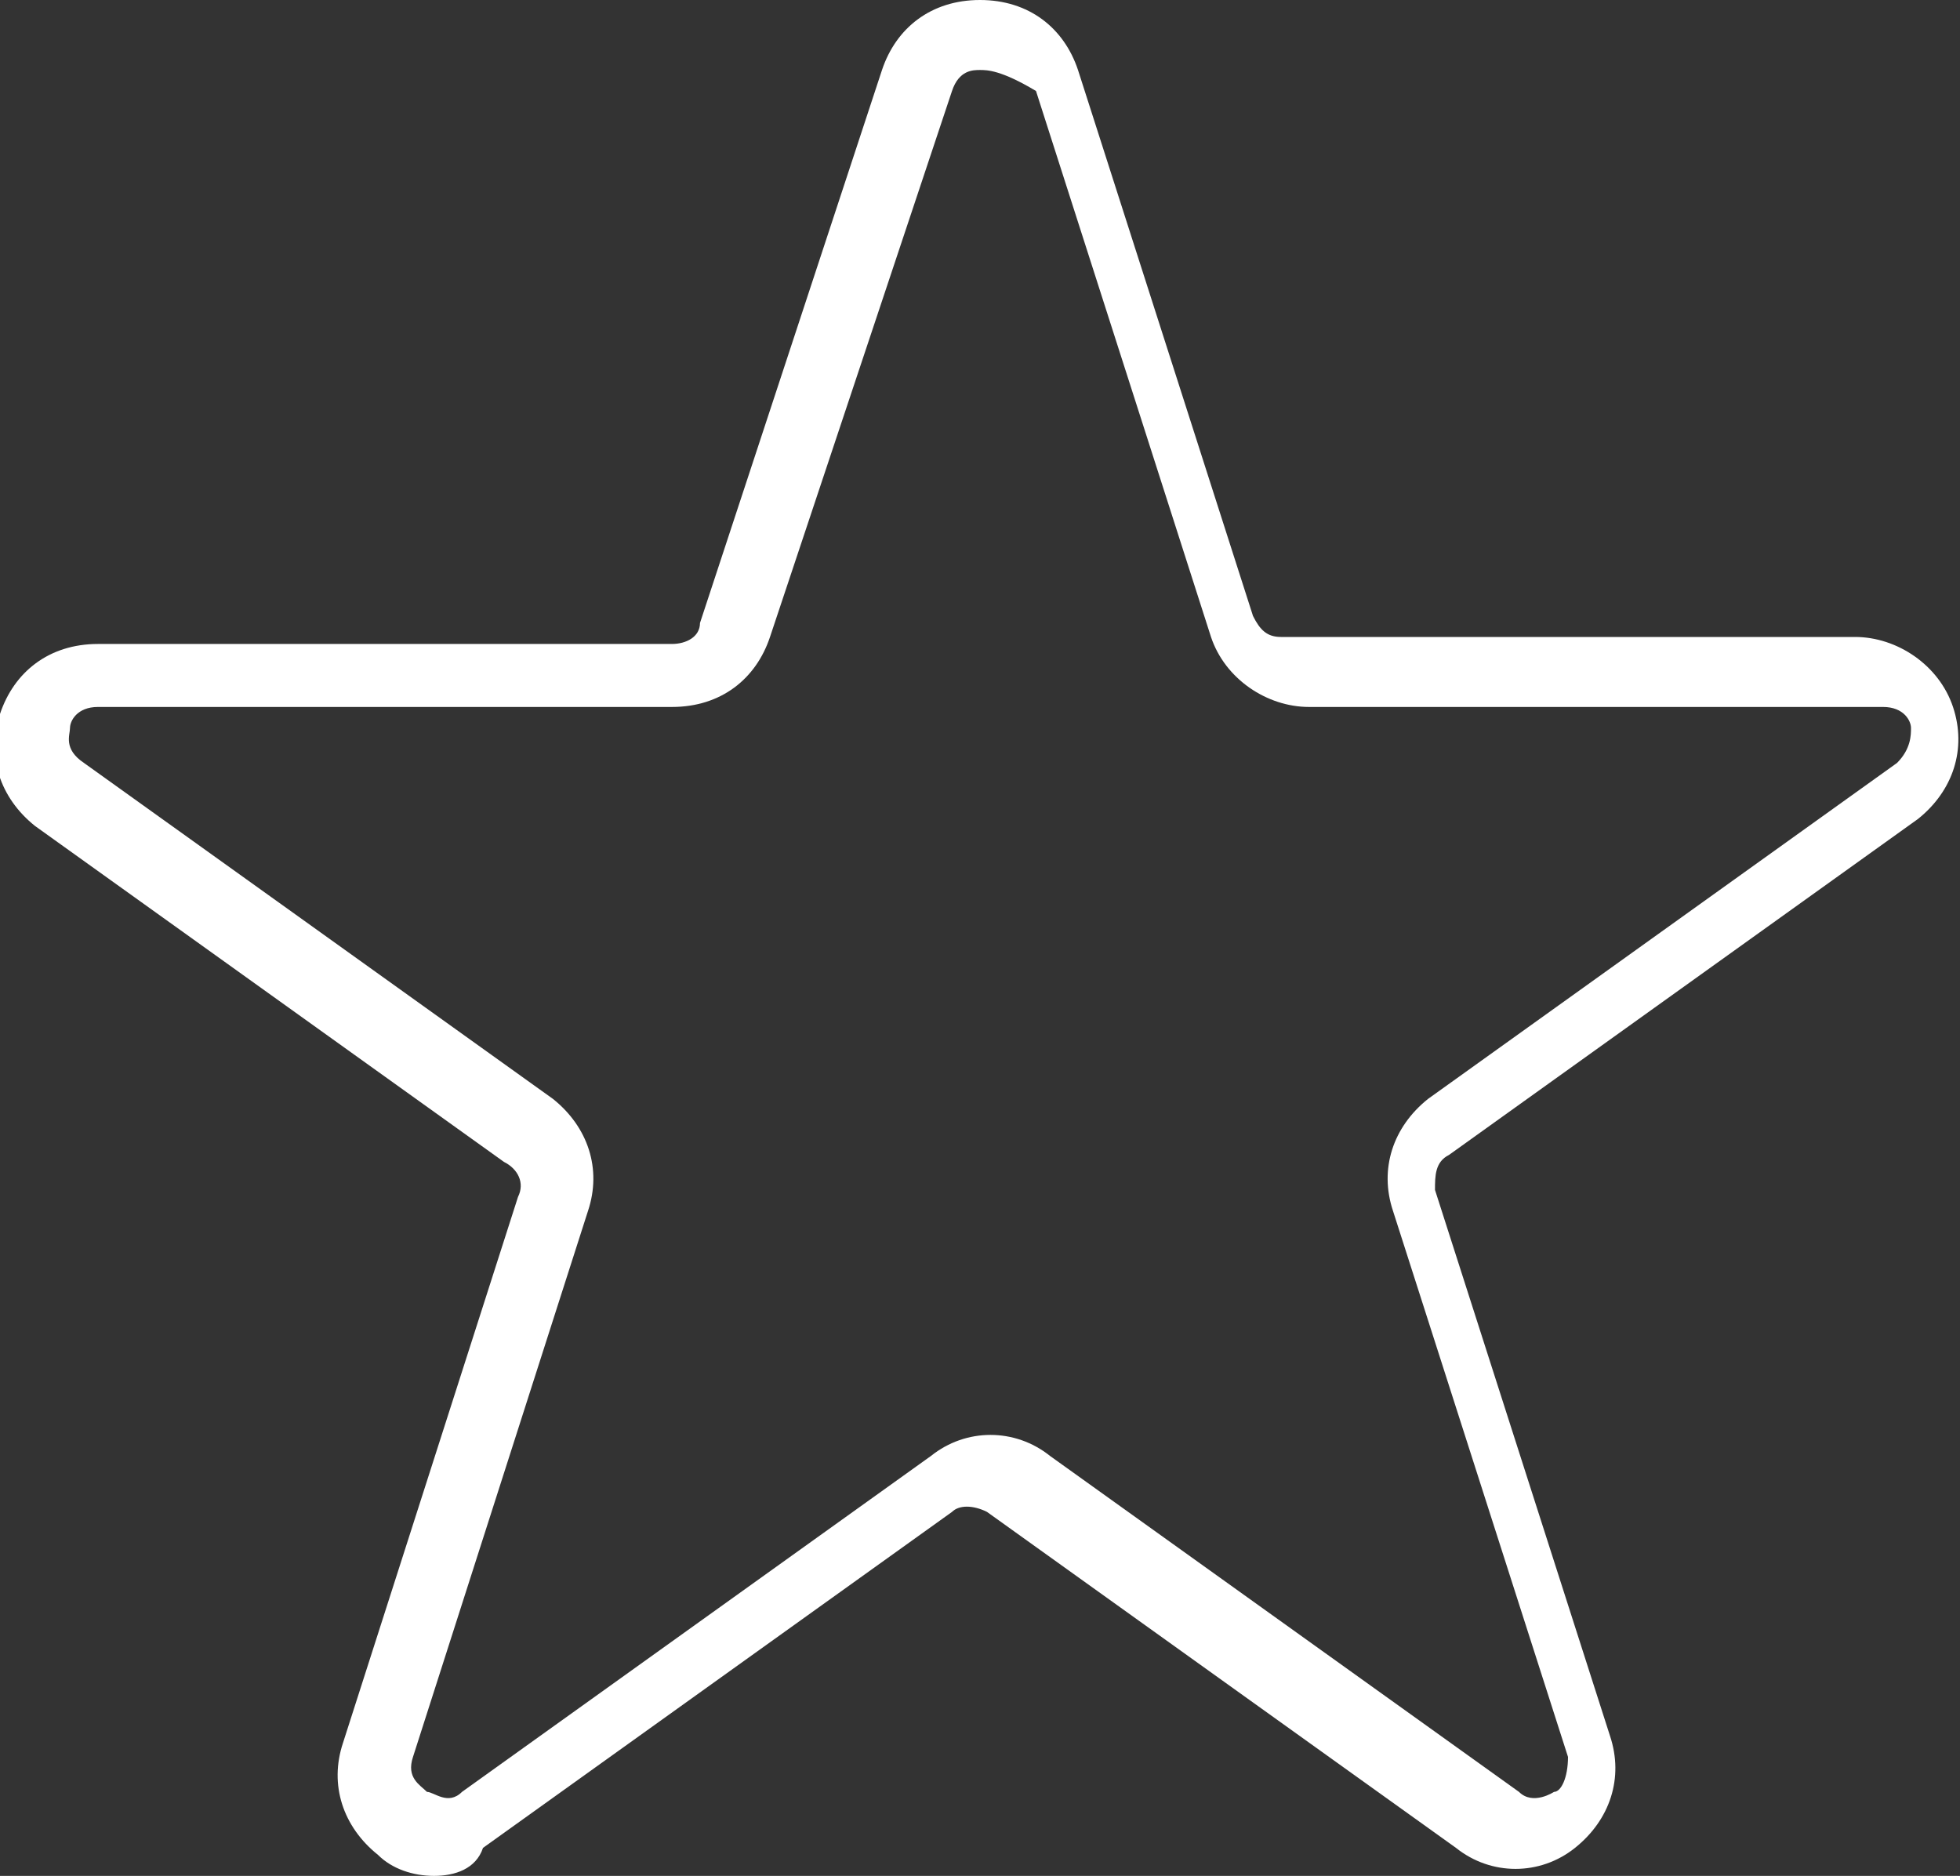 <?xml version="1.0" encoding="utf-8"?>
<!-- Generator: Adobe Illustrator 19.0.0, SVG Export Plug-In . SVG Version: 6.00 Build 0)  -->
<svg version="1.1" id="Layer_1" xmlns="http://www.w3.org/2000/svg" xmlns:xlink="http://www.w3.org/1999/xlink" x="0px" y="0px"
	 viewBox="0 0 28 26.8" style="enable-background:new 0 0 28 26.8;" xml:space="preserve">
<rect x="0" y="0" width="28" height="26.8" fill="#333333" stroke="none"/>
<style type="text/css">
	.st0{fill:#FFFFFF;}
</style>
<path class="st0" d="M6.2,26.8c-0.3,0-0.6-0.1-0.8-0.3c-0.5-0.4-0.7-1-0.5-1.6l2.5-7.8c0.1-0.2,0-0.4-0.2-0.5l-6.7-4.8
	c-0.5-0.4-0.7-1-0.5-1.6c0.2-0.6,0.7-1,1.4-1h8.2c0.2,0,0.4-0.1,0.4-0.3L12.6,1c0.2-0.6,0.7-1,1.4-1s1.2,0.4,1.4,1l2.5,7.8
	C18,9,18.1,9.1,18.3,9.1h8.2c0.6,0,1.2,0.4,1.4,1c0.2,0.6,0,1.2-0.5,1.6l-6.7,4.8c-0.2,0.1-0.2,0.3-0.2,0.5l2.5,7.8
	c0.2,0.6,0,1.2-0.5,1.6c-0.5,0.4-1.2,0.4-1.7,0l-6.7-4.8c-0.2-0.1-0.4-0.1-0.5,0l-6.7,4.8C6.8,26.7,6.5,26.8,6.2,26.8z M1.4,10.1
	c-0.3,0-0.4,0.2-0.4,0.3s-0.1,0.3,0.2,0.5l6.7,4.8c0.5,0.4,0.7,1,0.5,1.6l-2.5,7.8c-0.1,0.3,0.1,0.4,0.2,0.5c0.1,0,0.3,0.2,0.5,0
	l6.7-4.8c0.5-0.4,1.2-0.4,1.7,0l6.7,4.8c0.2,0.2,0.5,0,0.5,0c0.1,0,0.2-0.2,0.2-0.5l-2.5-7.8c-0.2-0.6,0-1.2,0.5-1.6l6.7-4.8
	c0.2-0.2,0.2-0.4,0.2-0.5s-0.1-0.3-0.4-0.3h-8.2c-0.6,0-1.2-0.4-1.4-1l-2.5-7.8C14.3,1,14.1,1,14,1s-0.3,0-0.4,0.3L11,9.1
	c-0.2,0.6-0.7,1-1.4,1H1.4z"/>
</svg>
